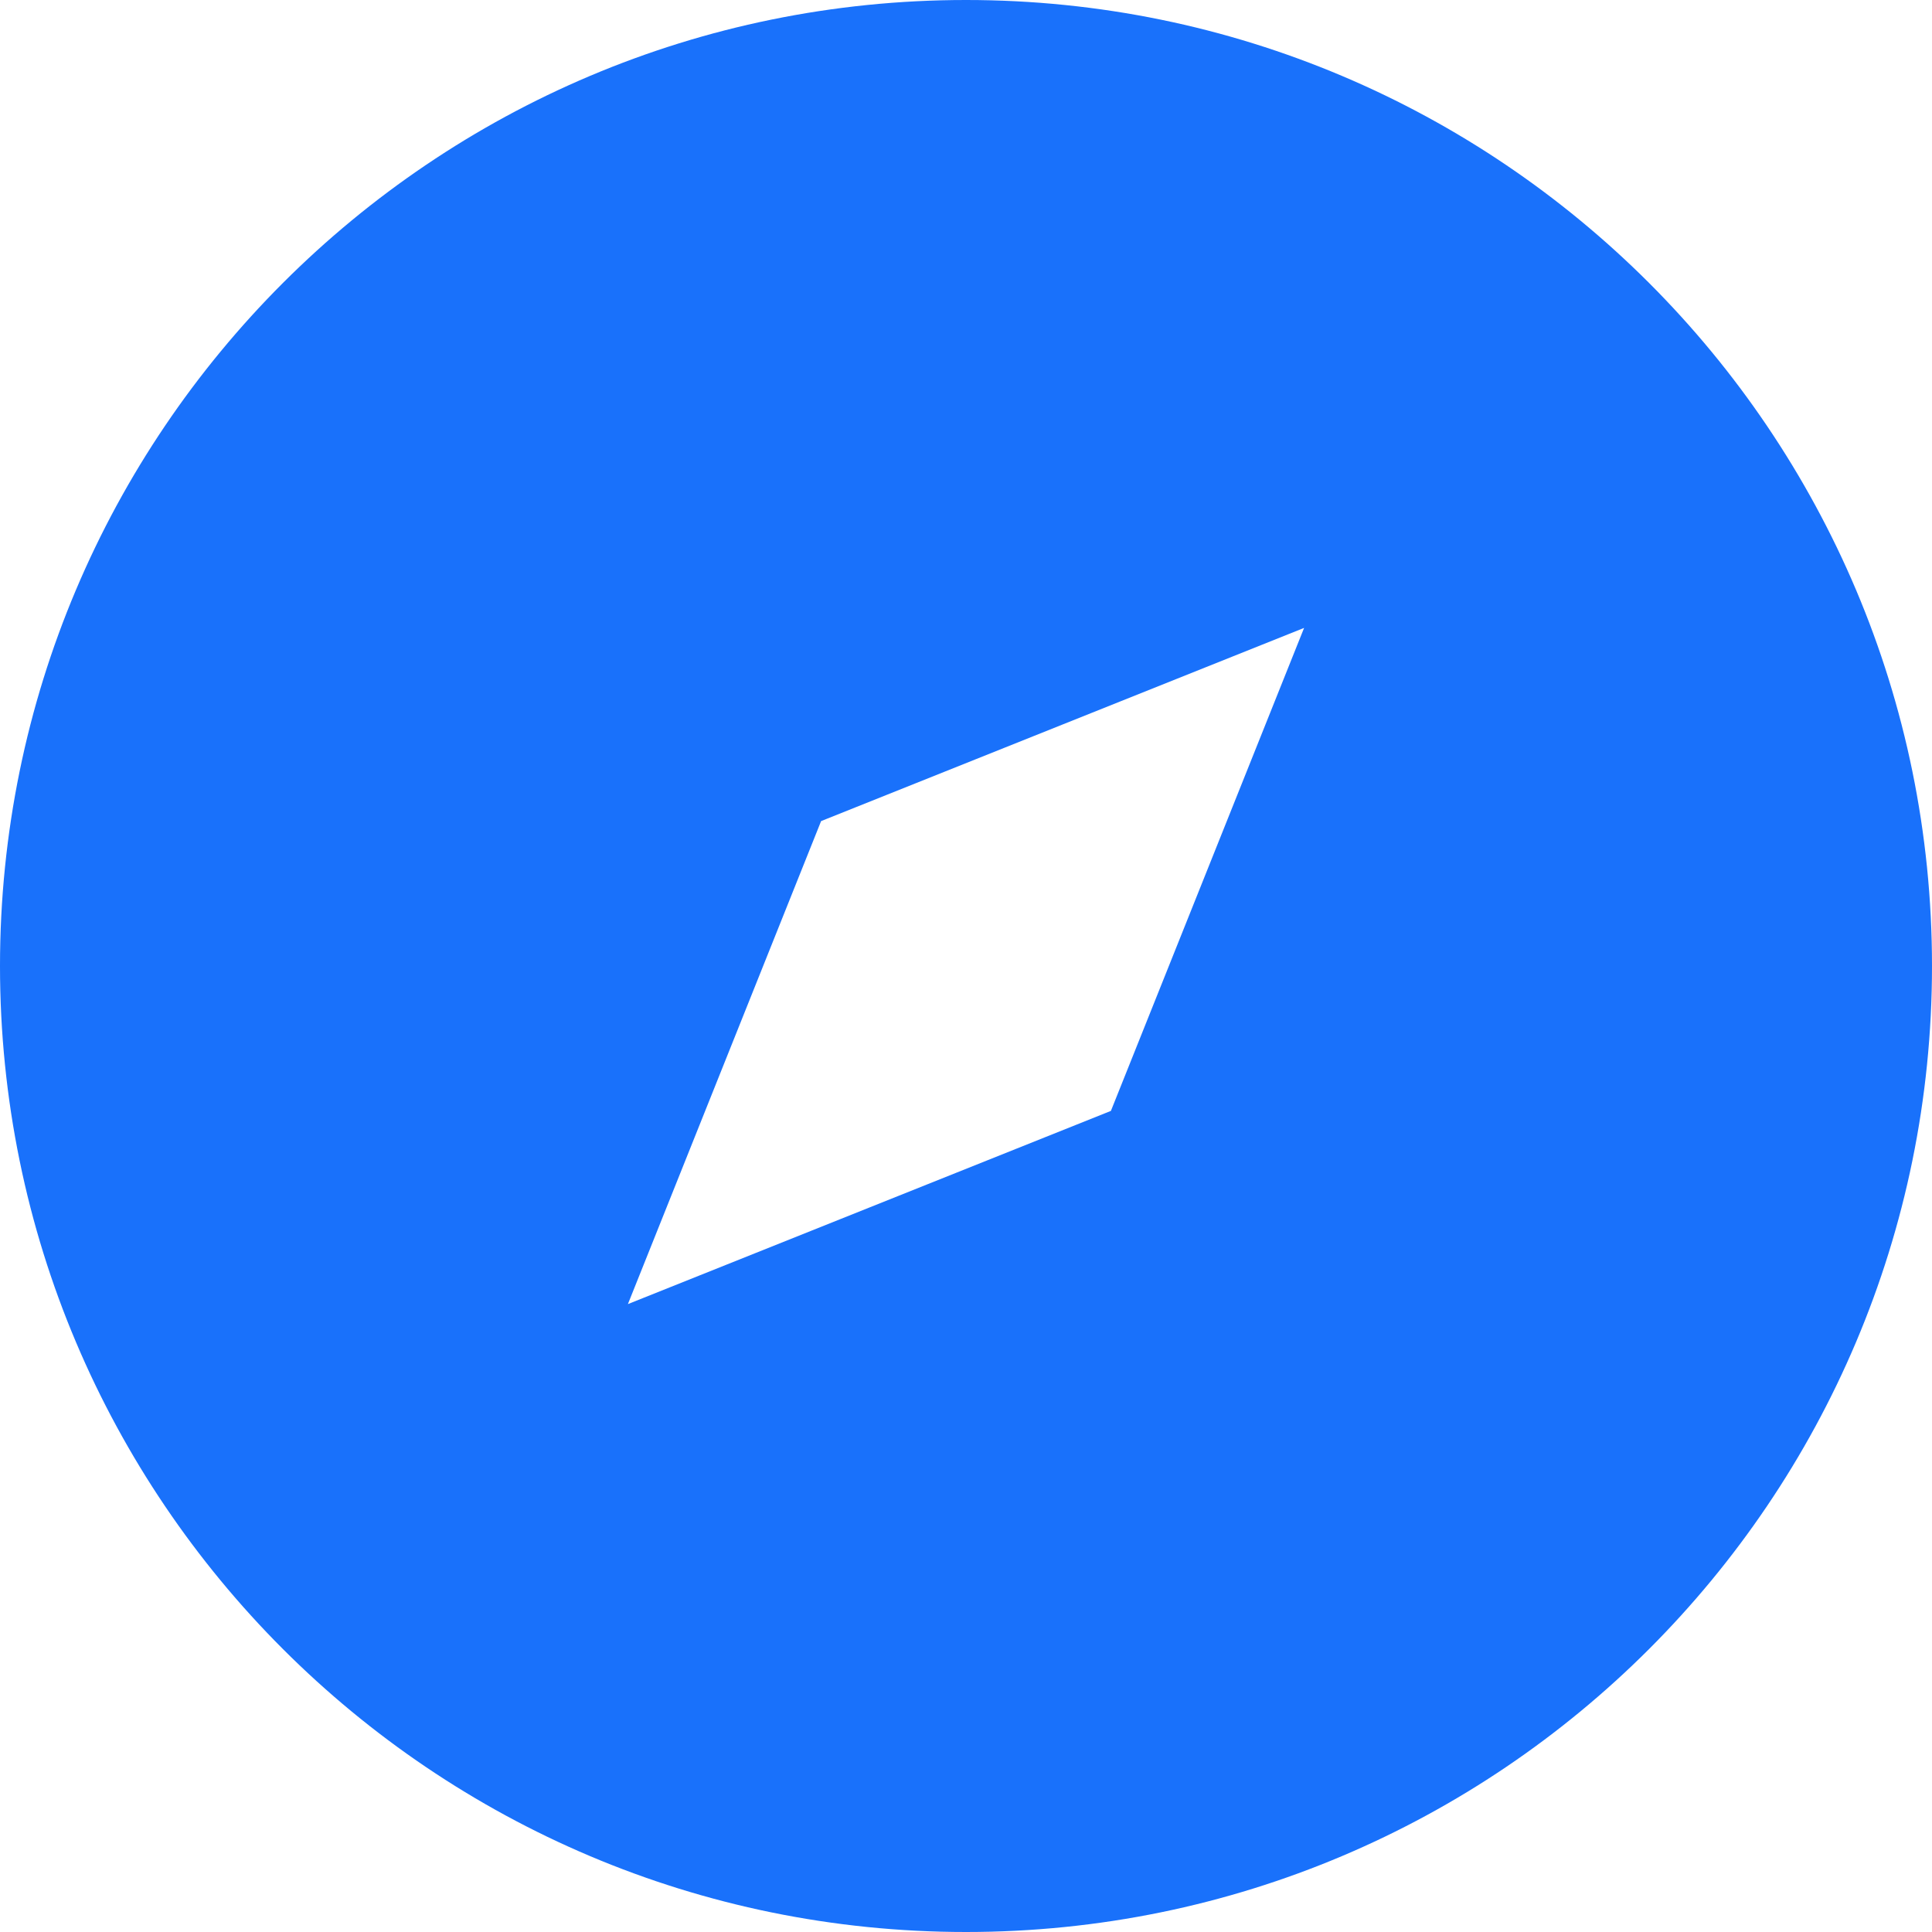 <svg width="22" height="22" viewBox="0 0 22 22" fill="none" xmlns="http://www.w3.org/2000/svg">
<path d="M11 22C4.925 22 0 17.075 0 11C0 4.925 4.925 0 11 0C17.075 0 22 4.925 22 11C22 17.075 17.075 22 11 22ZM14.85 7.15L9.35 9.35L7.15 14.85L12.65 12.65L14.85 7.15Z" fill="#1971FB"/>
</svg>
